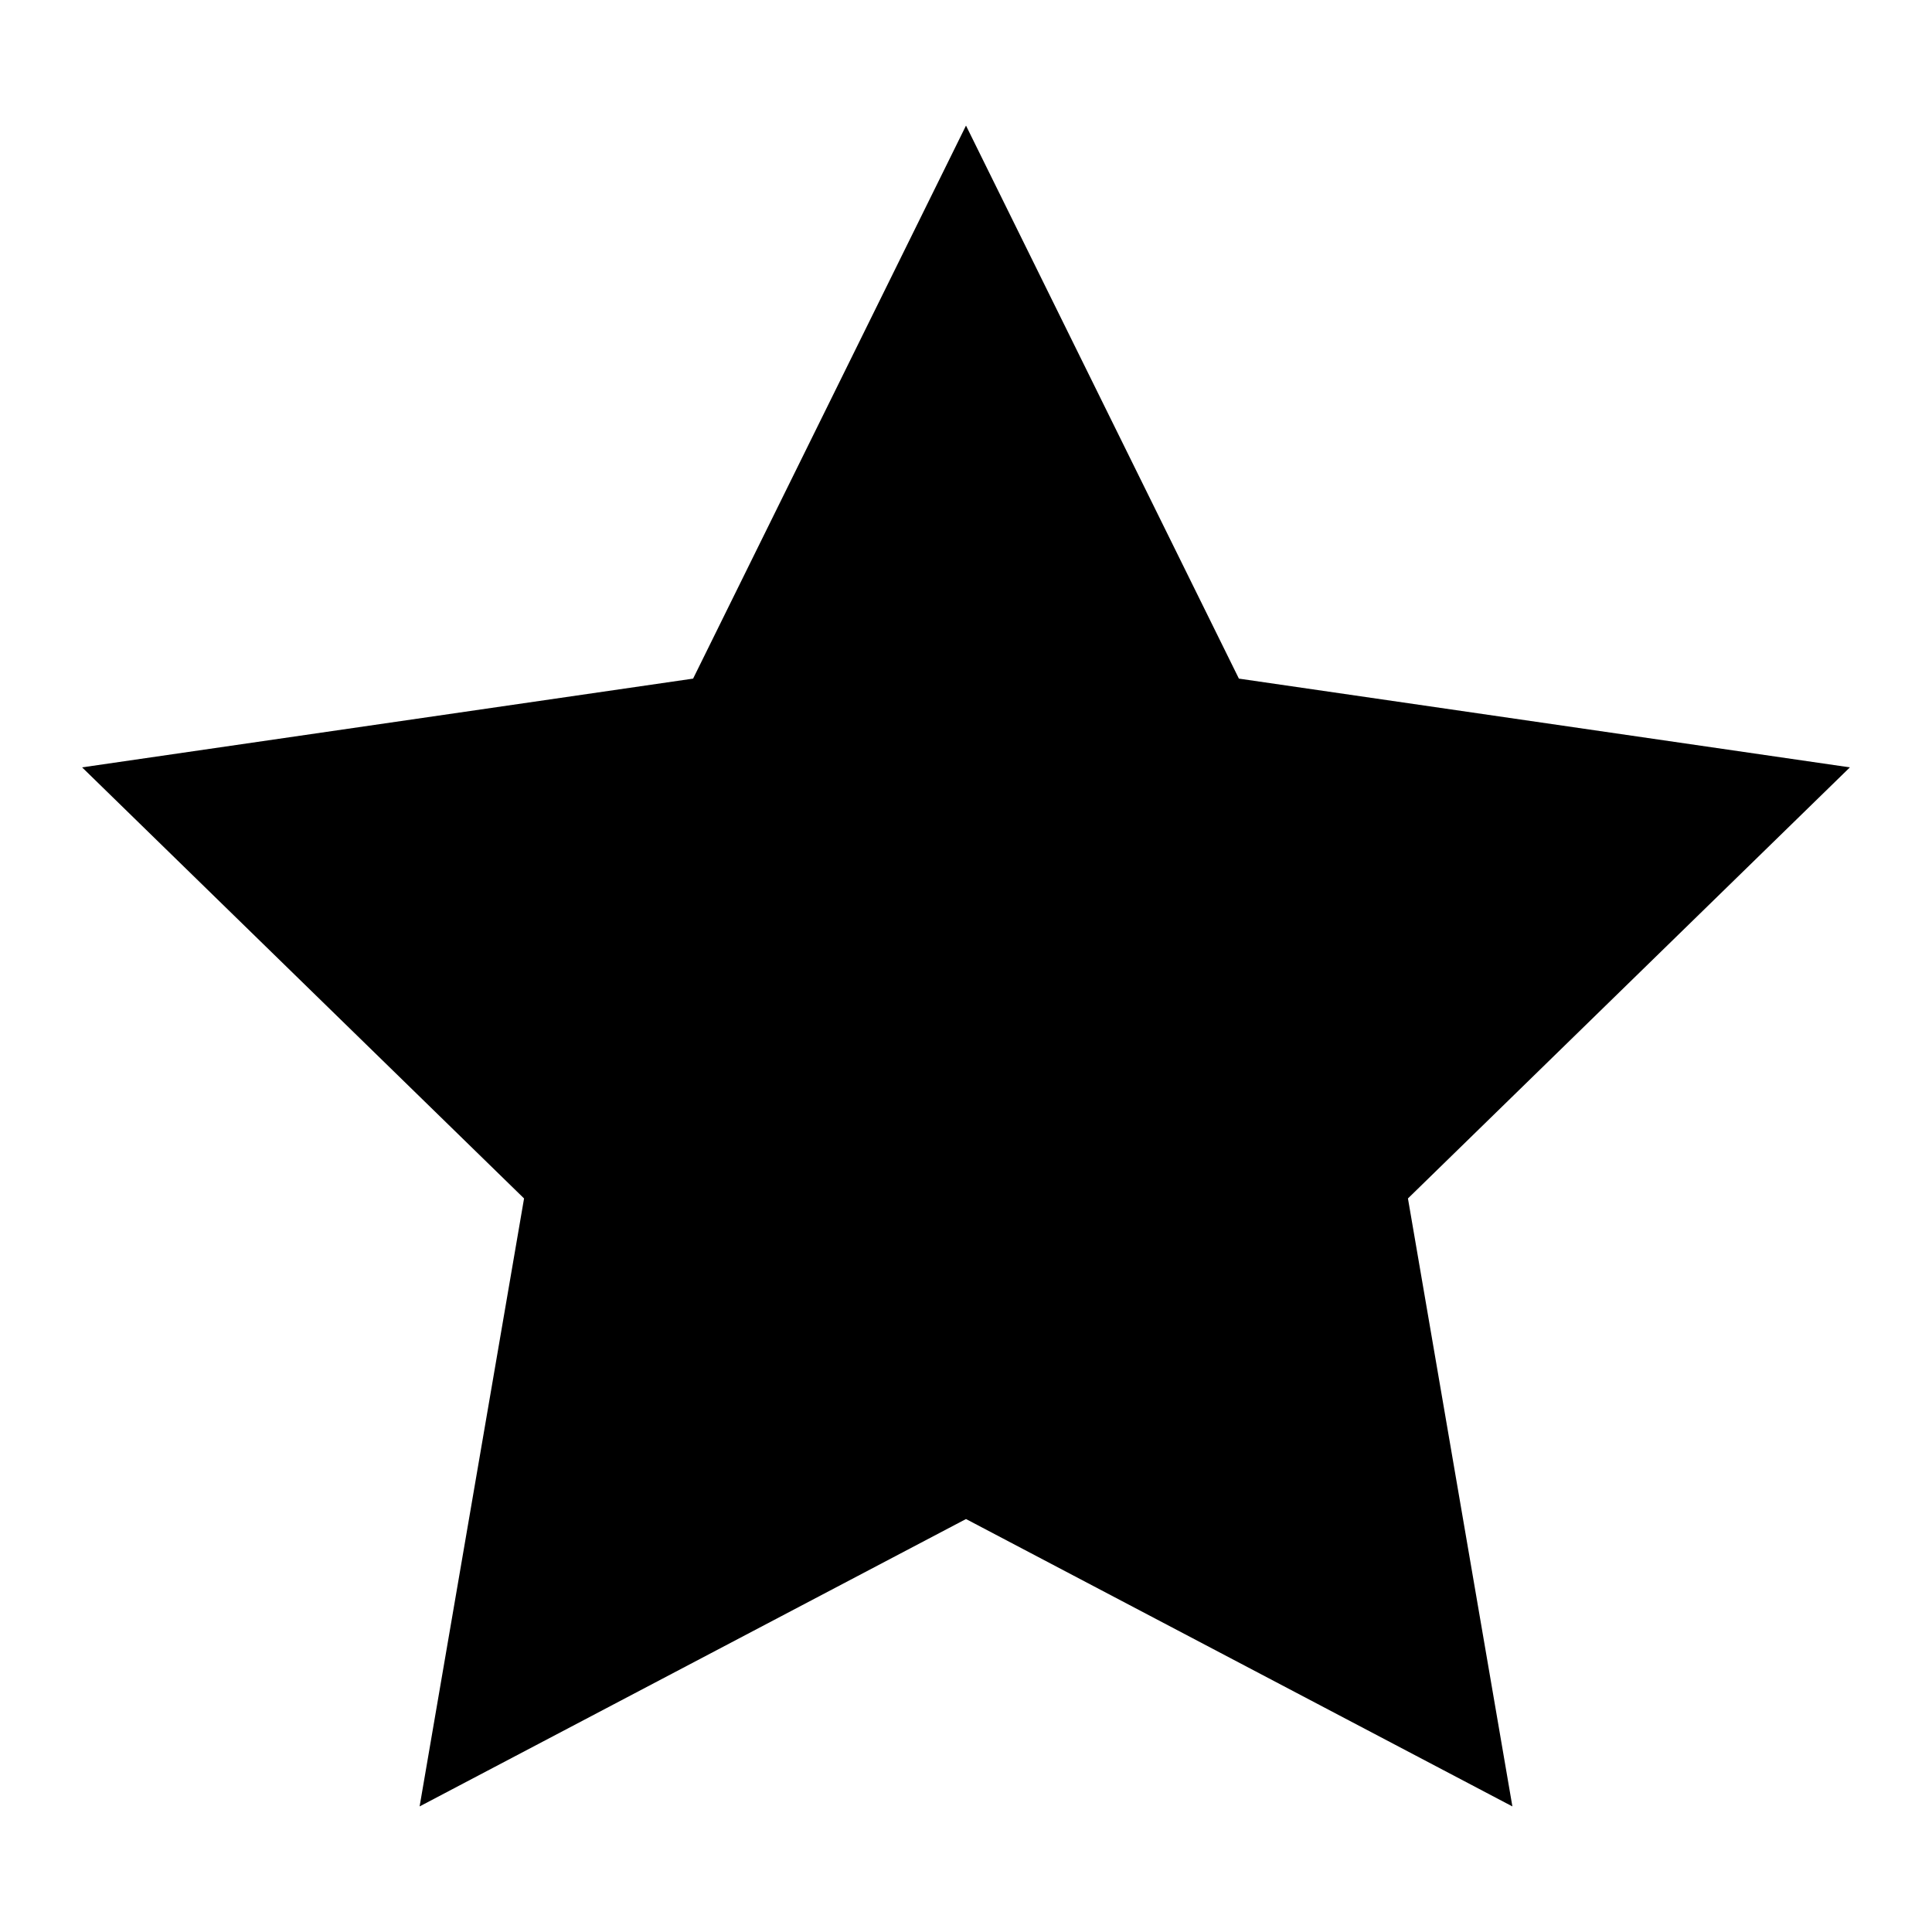 <?xml version="1.0" encoding="utf-8"?>
<svg version="1.1" xmlns="http://www.w3.org/2000/svg" viewBox="0 0 32 32">
<polygon points="16,2.08 20.52,11.24 30.64,12.71 23.32,19.85 25.05,29.92 16,25.16 6.95,29.92 8.68,19.85 1.36,12.71 
	11.48,11.24 "/>
</svg>
